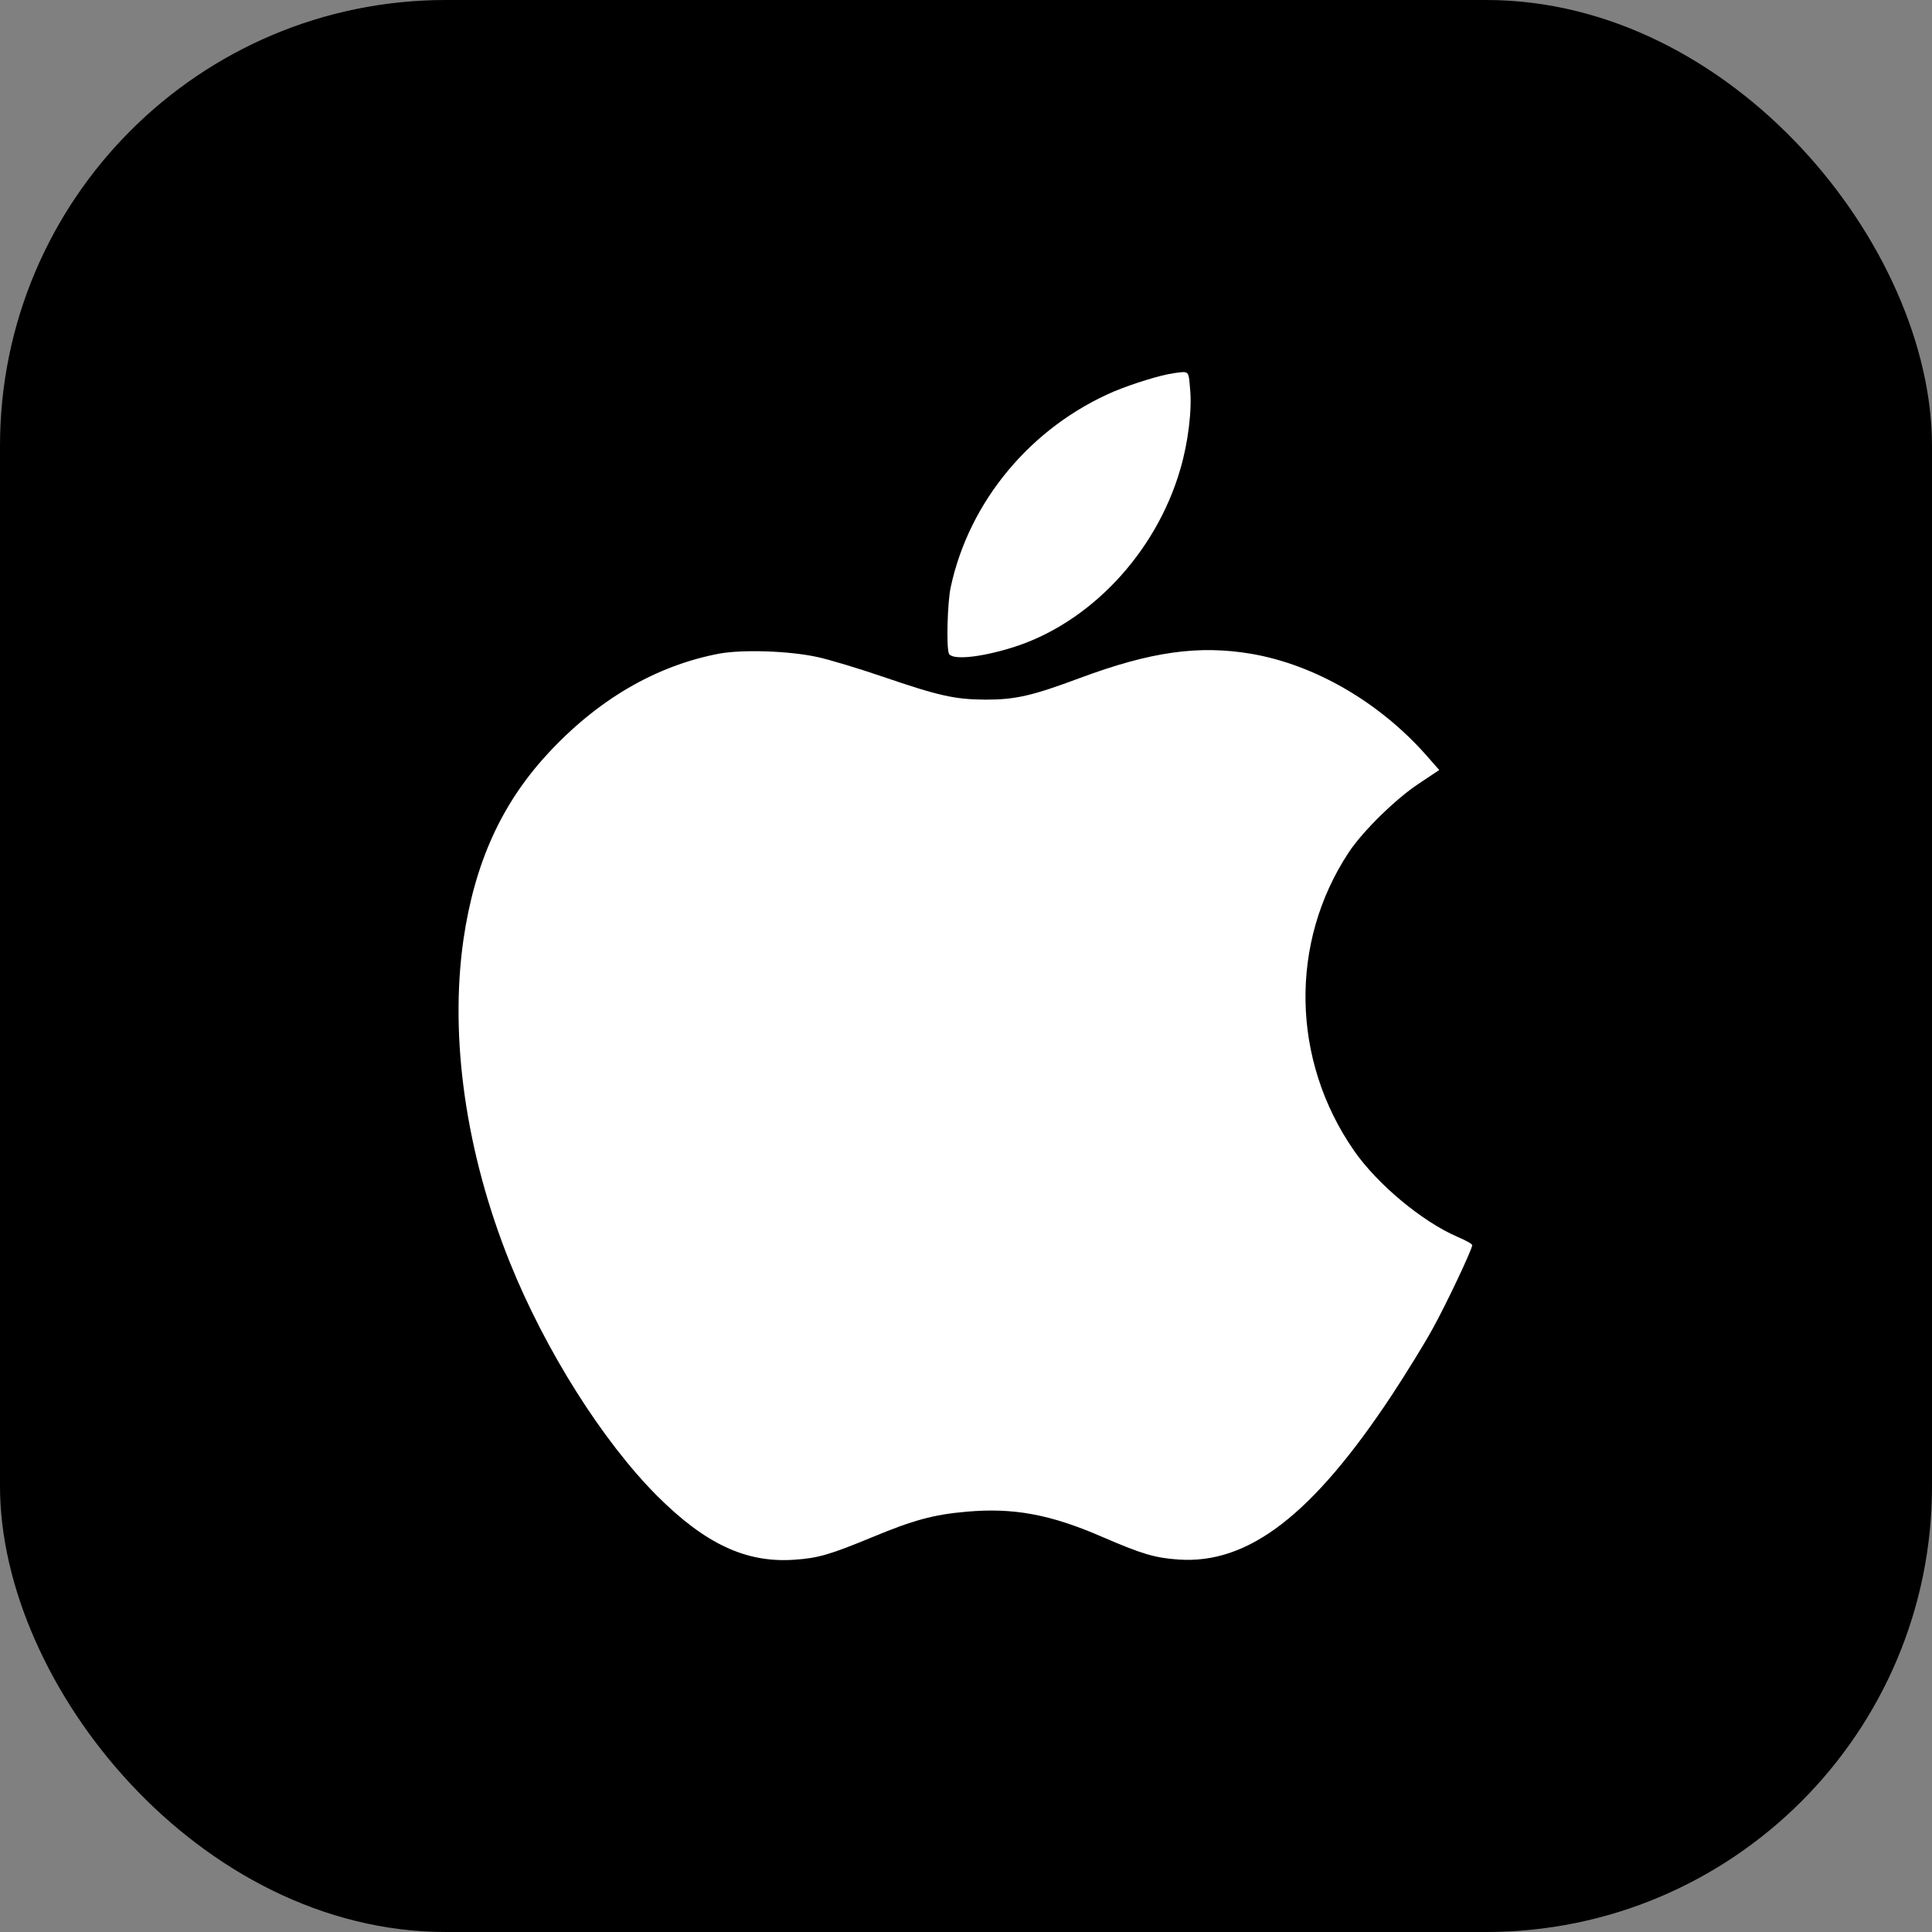 <svg width="52" height="52" viewBox="0 0 52 52" fill="none" xmlns="http://www.w3.org/2000/svg">
<rect x="0" y="0" width="52" height="52" fill="#808080" stroke="none"/>
<rect width="52" height="52" rx="12" fill="black"/>
<path d="M31.594 10.044C31.238 10.094 30.488 10.325 29.981 10.537C27.75 11.494 26.081 13.494 25.587 15.812C25.5 16.225 25.469 17.406 25.538 17.587C25.606 17.769 26.344 17.706 27.219 17.437C29.312 16.8 31.113 14.894 31.769 12.625C31.981 11.906 32.087 11.025 32.031 10.462C31.988 9.969 32.013 9.987 31.594 10.044Z" fill="white"/>
<path d="M19.35 17.594C17.644 17.919 16.062 18.844 14.713 20.319C13.488 21.656 12.775 23.238 12.475 25.281C12.094 27.925 12.537 31.025 13.719 33.969C14.669 36.331 16.212 38.781 17.681 40.256C18.981 41.556 20.081 42.069 21.369 41.981C22.025 41.938 22.337 41.844 23.488 41.369C24.569 40.919 25.131 40.763 26.012 40.688C27.269 40.575 28.269 40.756 29.675 41.369C30.744 41.831 31.087 41.931 31.719 41.975C33.6 42.106 35.331 40.775 37.469 37.538C37.856 36.95 38.344 36.156 38.55 35.781C38.919 35.119 39.625 33.625 39.625 33.513C39.625 33.481 39.444 33.381 39.225 33.288C38.281 32.881 37.069 31.875 36.438 30.962C34.756 28.531 34.7 25.369 36.3 22.944C36.675 22.375 37.562 21.506 38.175 21.1L38.737 20.725L38.369 20.306C37.106 18.887 35.381 17.894 33.694 17.6C32.269 17.356 30.975 17.538 29.062 18.25C27.788 18.725 27.337 18.831 26.531 18.831C25.688 18.825 25.275 18.731 23.738 18.206C23.1 17.988 22.325 17.756 22.019 17.688C21.262 17.519 19.994 17.475 19.35 17.594Z" fill="white"/>
</svg>
